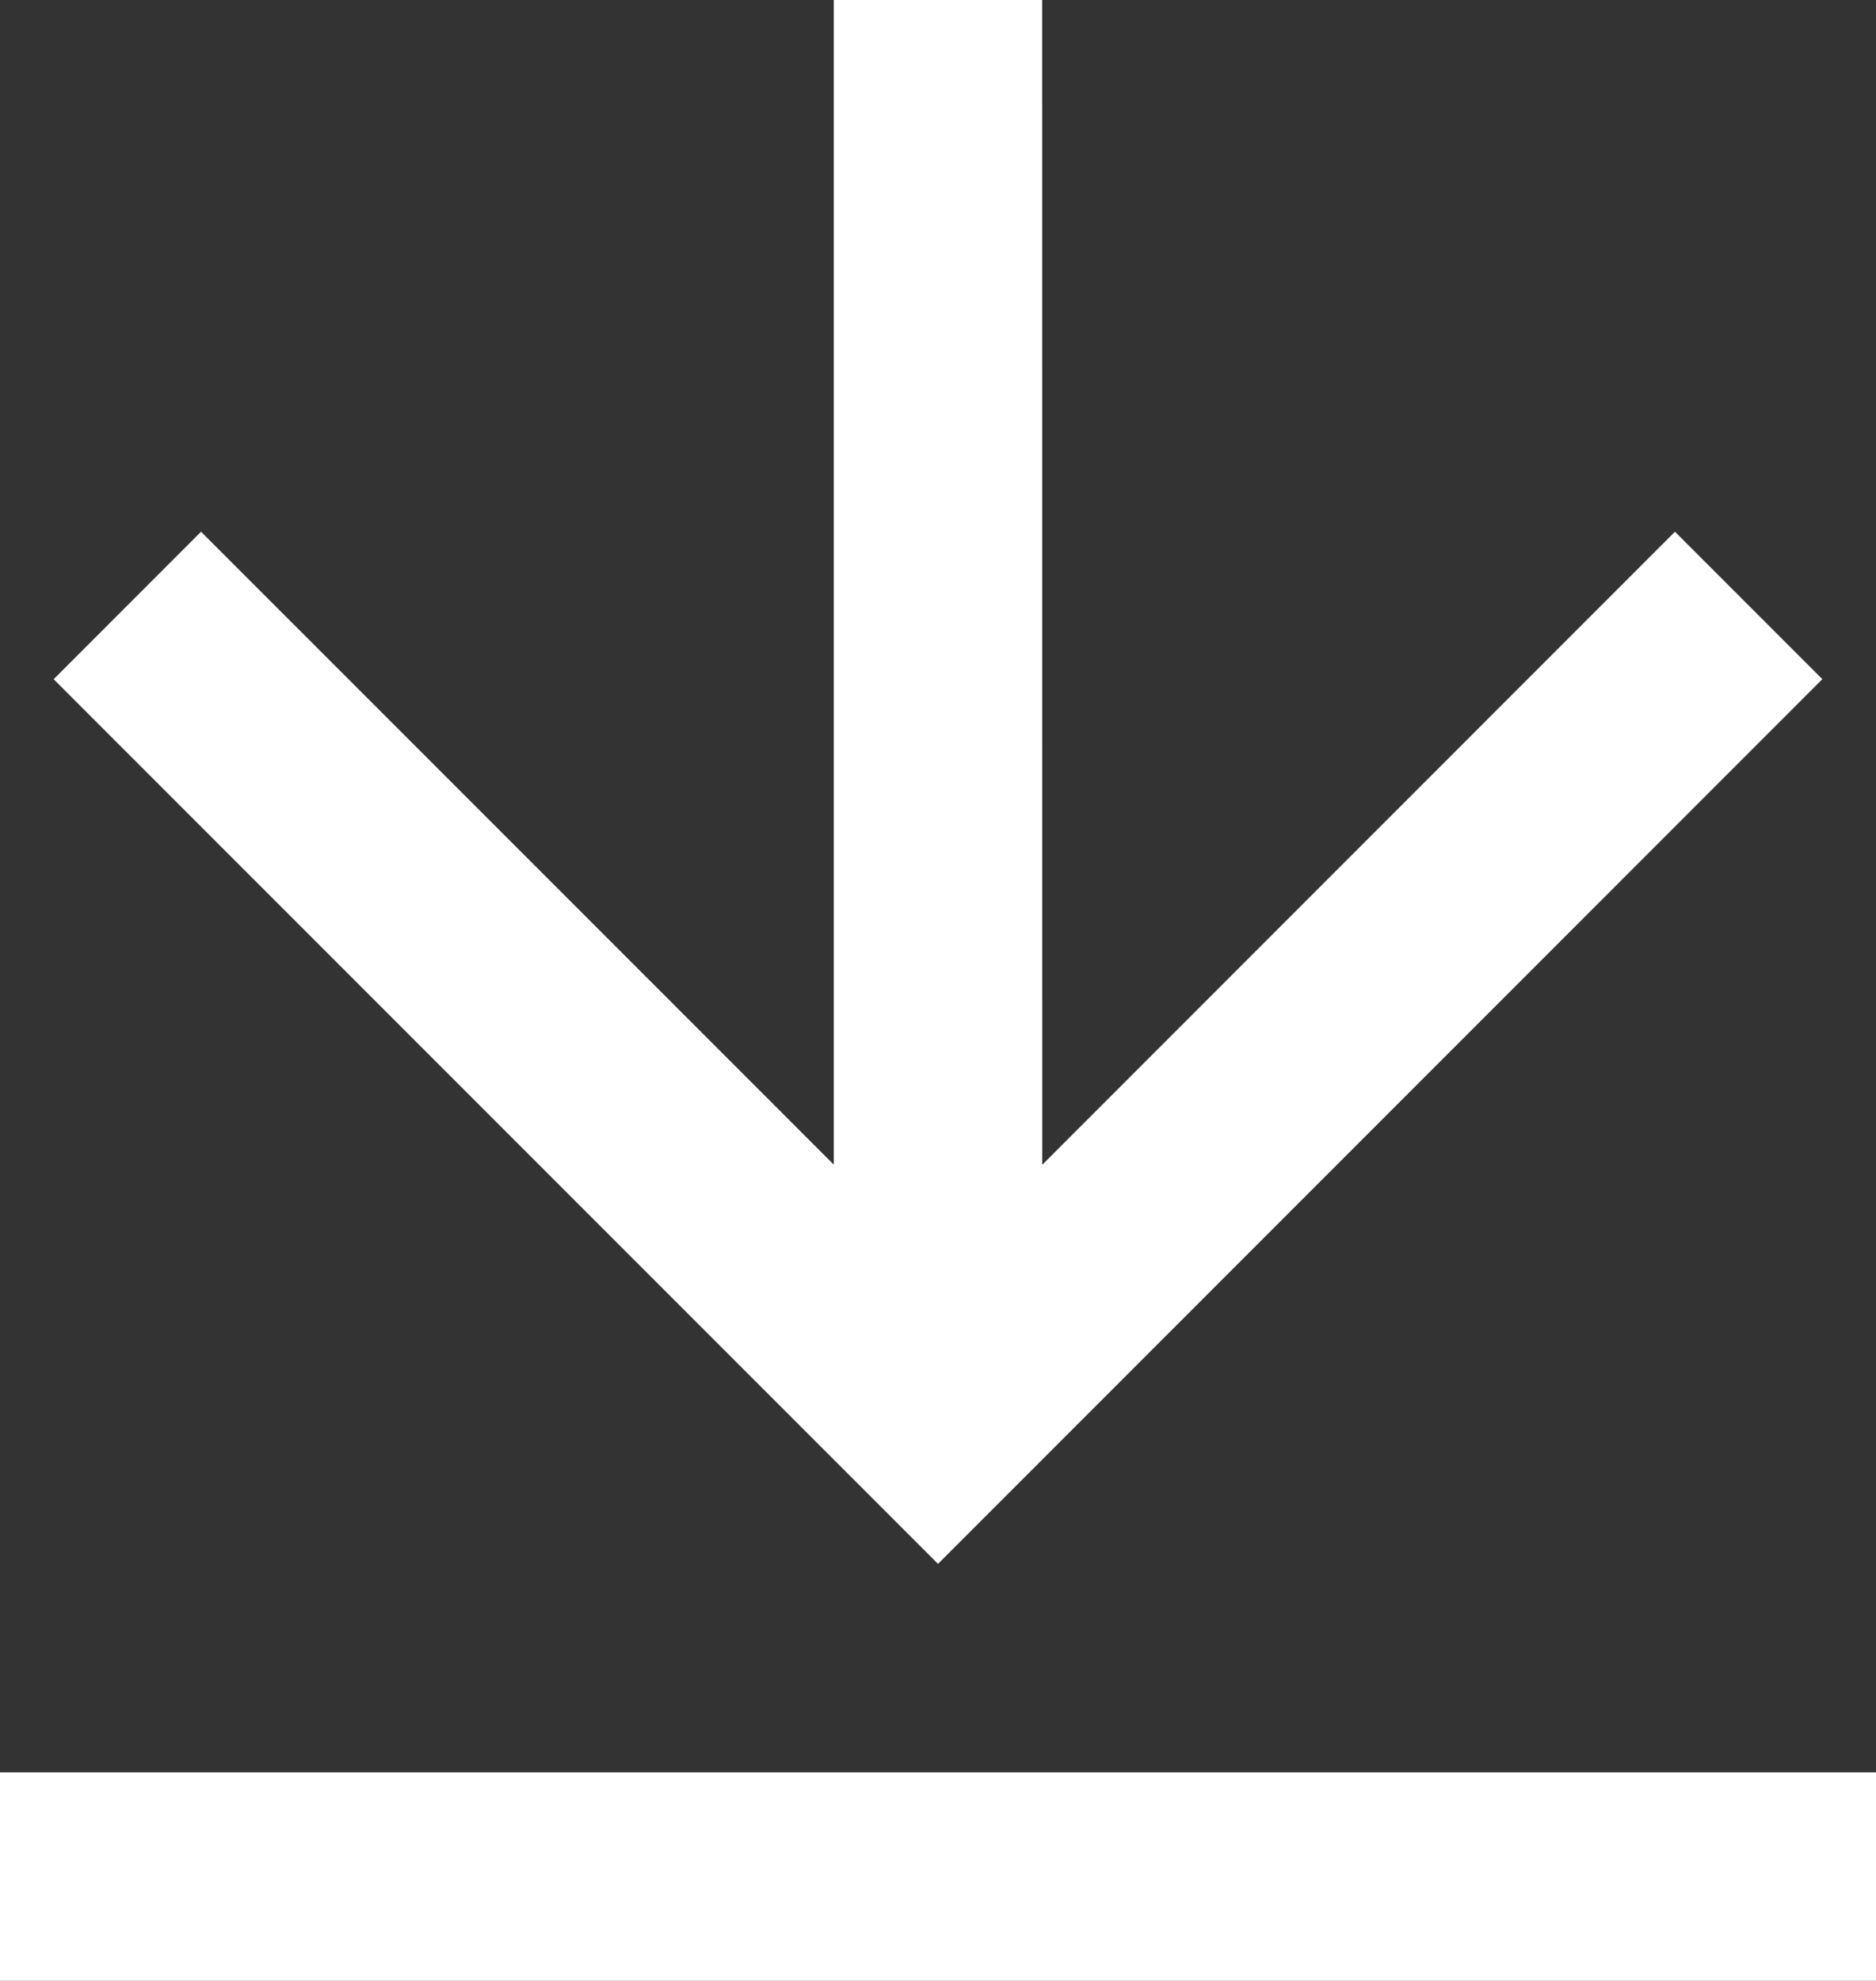 <svg xmlns="http://www.w3.org/2000/svg" width="30" height="31.667" viewBox="0 0 30 31.667">
  <rect x="0" y="0" width="30" height="31.667" fill="#333333" stroke="none"/>
  <path id="Path_1721" data-name="Path 1721" d="M3,30.333H33v3.333H3ZM19.667,20.62,29.785,10.5l2.357,2.357L18,27,3.858,12.858,6.215,10.5,16.333,20.617V2h3.333Z" transform="translate(-3 -2)" fill="#fff"/>
</svg>

